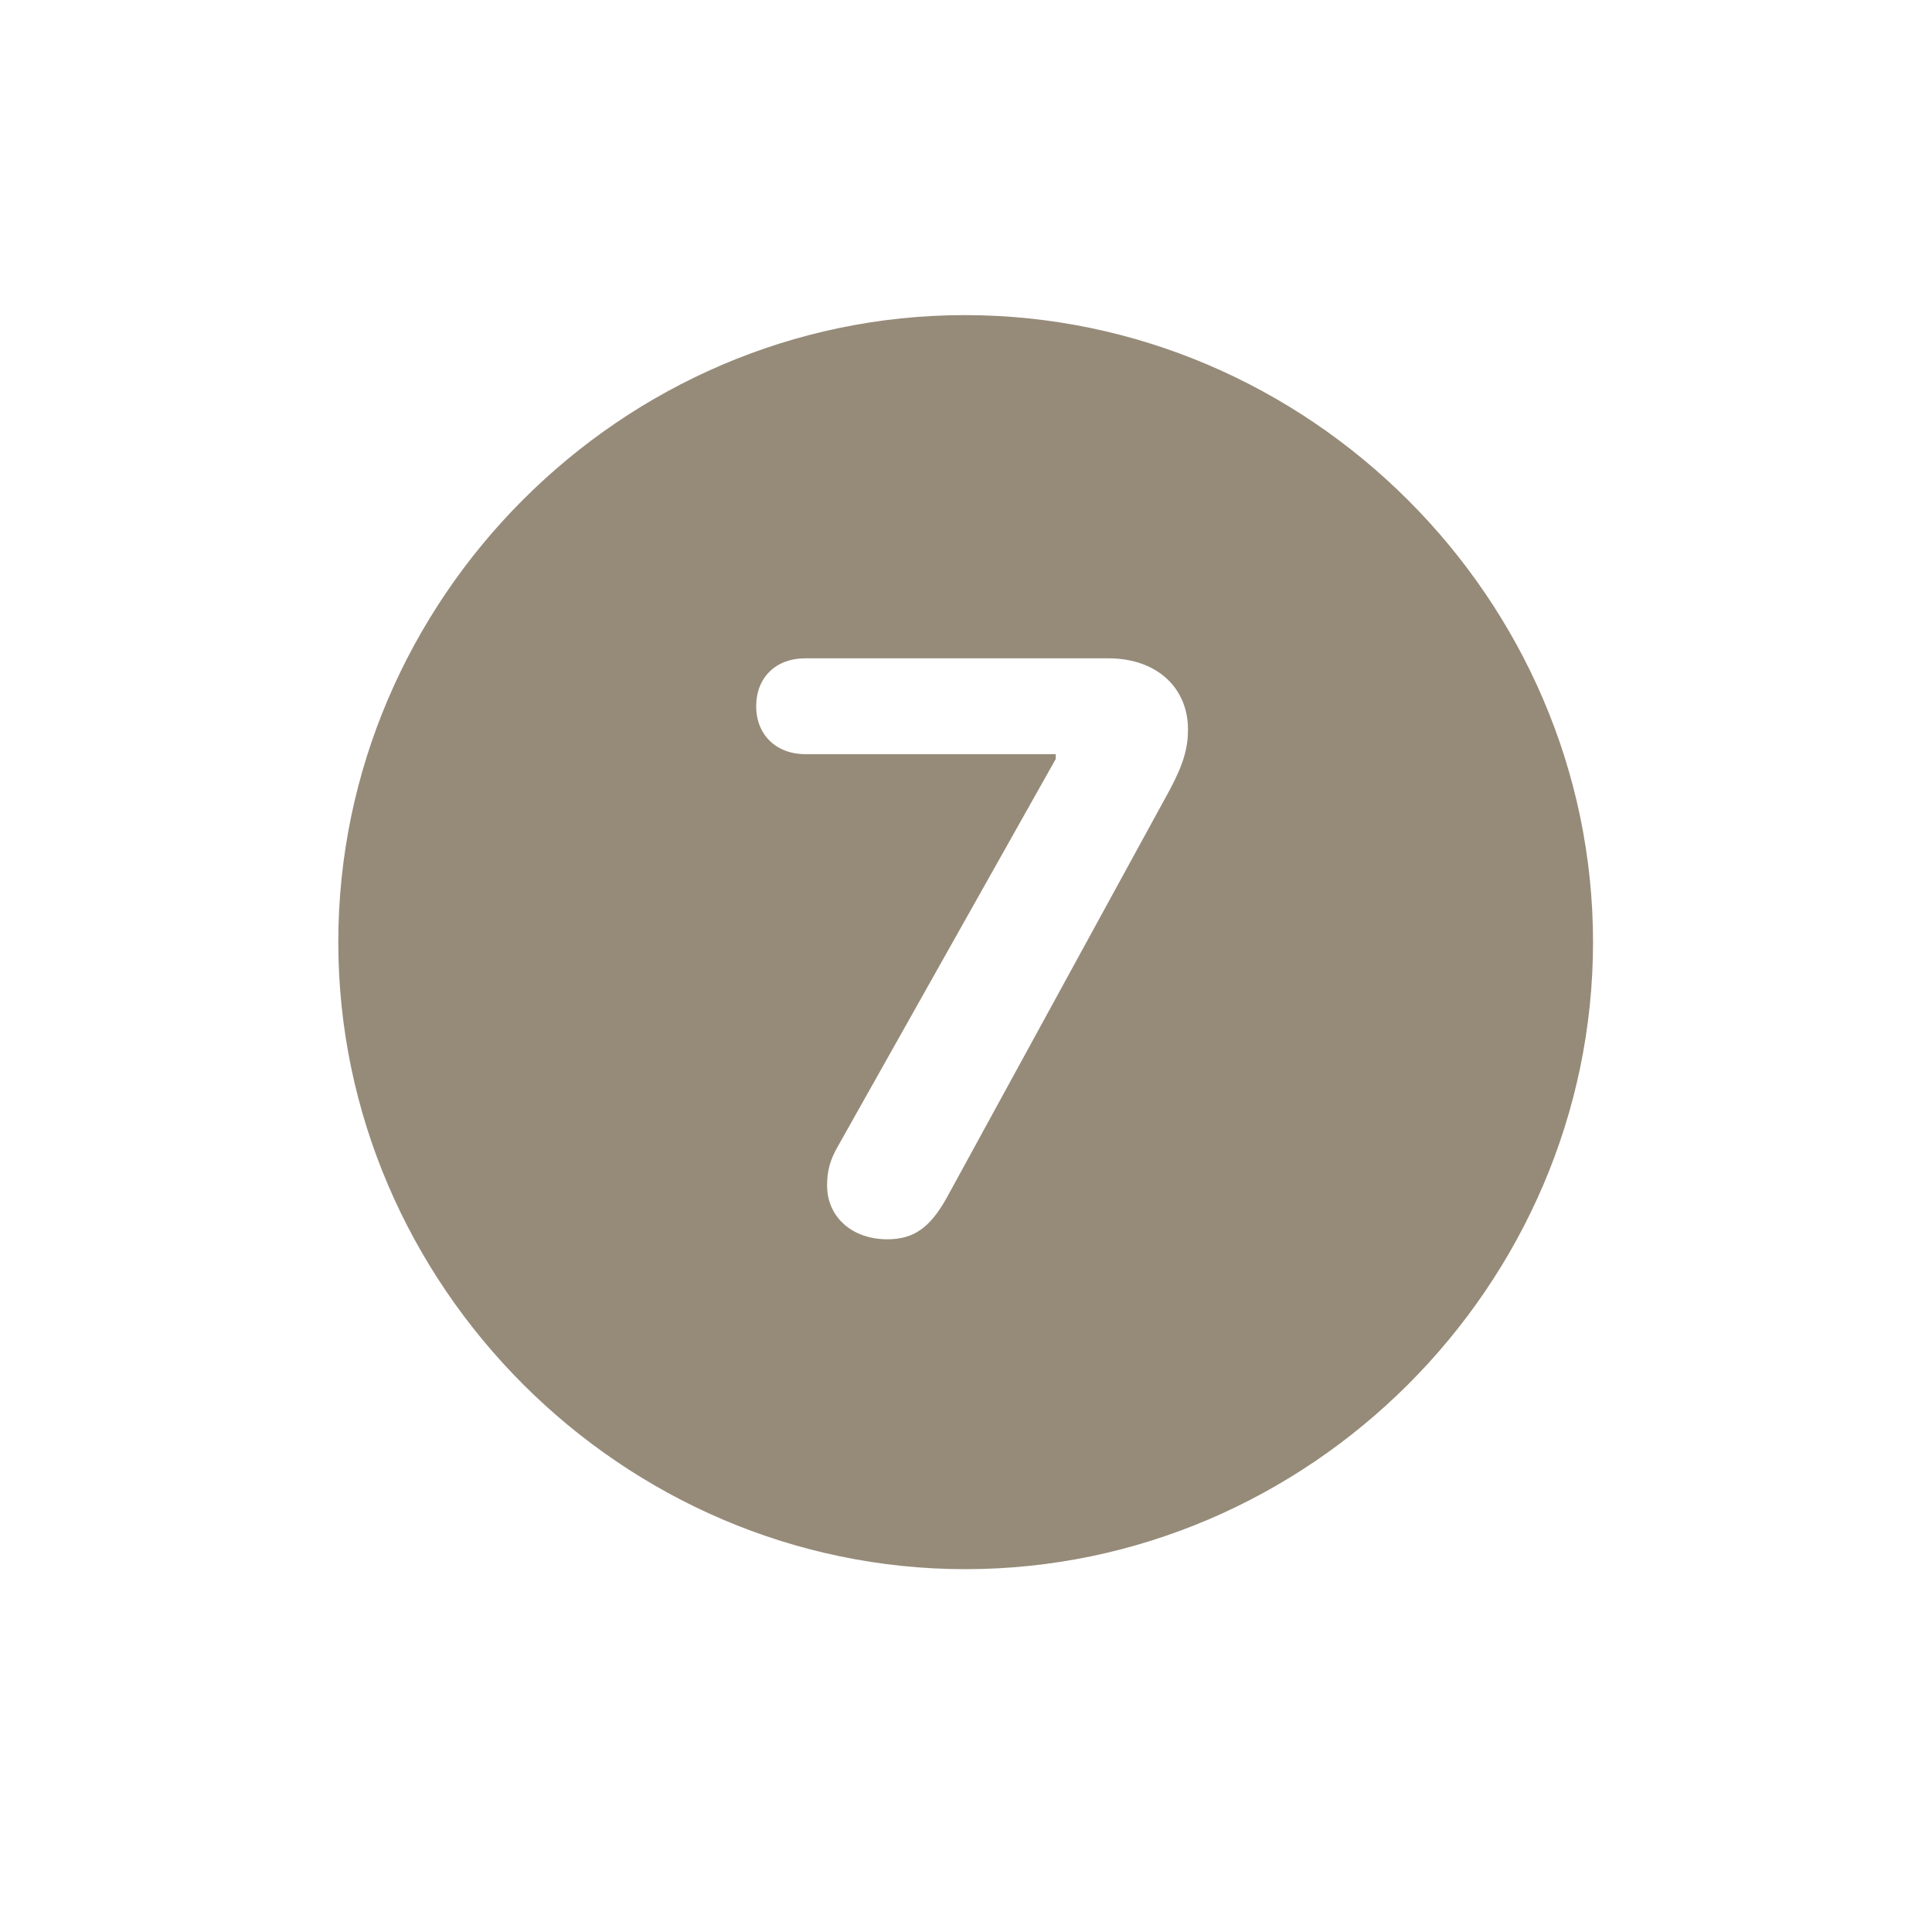 <svg width="20" height="20" viewBox="0 0 20 20" fill="none" xmlns="http://www.w3.org/2000/svg">
<path d="M9.994 16.244C13.553 16.244 16.491 13.306 16.491 9.753C16.491 6.2 13.547 3.262 9.988 3.262C6.434 3.262 3.502 6.2 3.502 9.753C3.502 13.306 6.441 16.244 9.994 16.244ZM9.184 12.829C8.826 12.829 8.562 12.603 8.562 12.271C8.562 12.12 8.594 12.007 8.669 11.875L10.929 7.857V7.807H8.336C8.035 7.807 7.828 7.606 7.828 7.311C7.828 7.016 8.029 6.815 8.336 6.815H11.475C11.978 6.815 12.298 7.123 12.298 7.55C12.298 7.738 12.254 7.907 12.109 8.177L9.799 12.402C9.623 12.716 9.454 12.829 9.184 12.829Z" fill="#968B79"/>
</svg>
